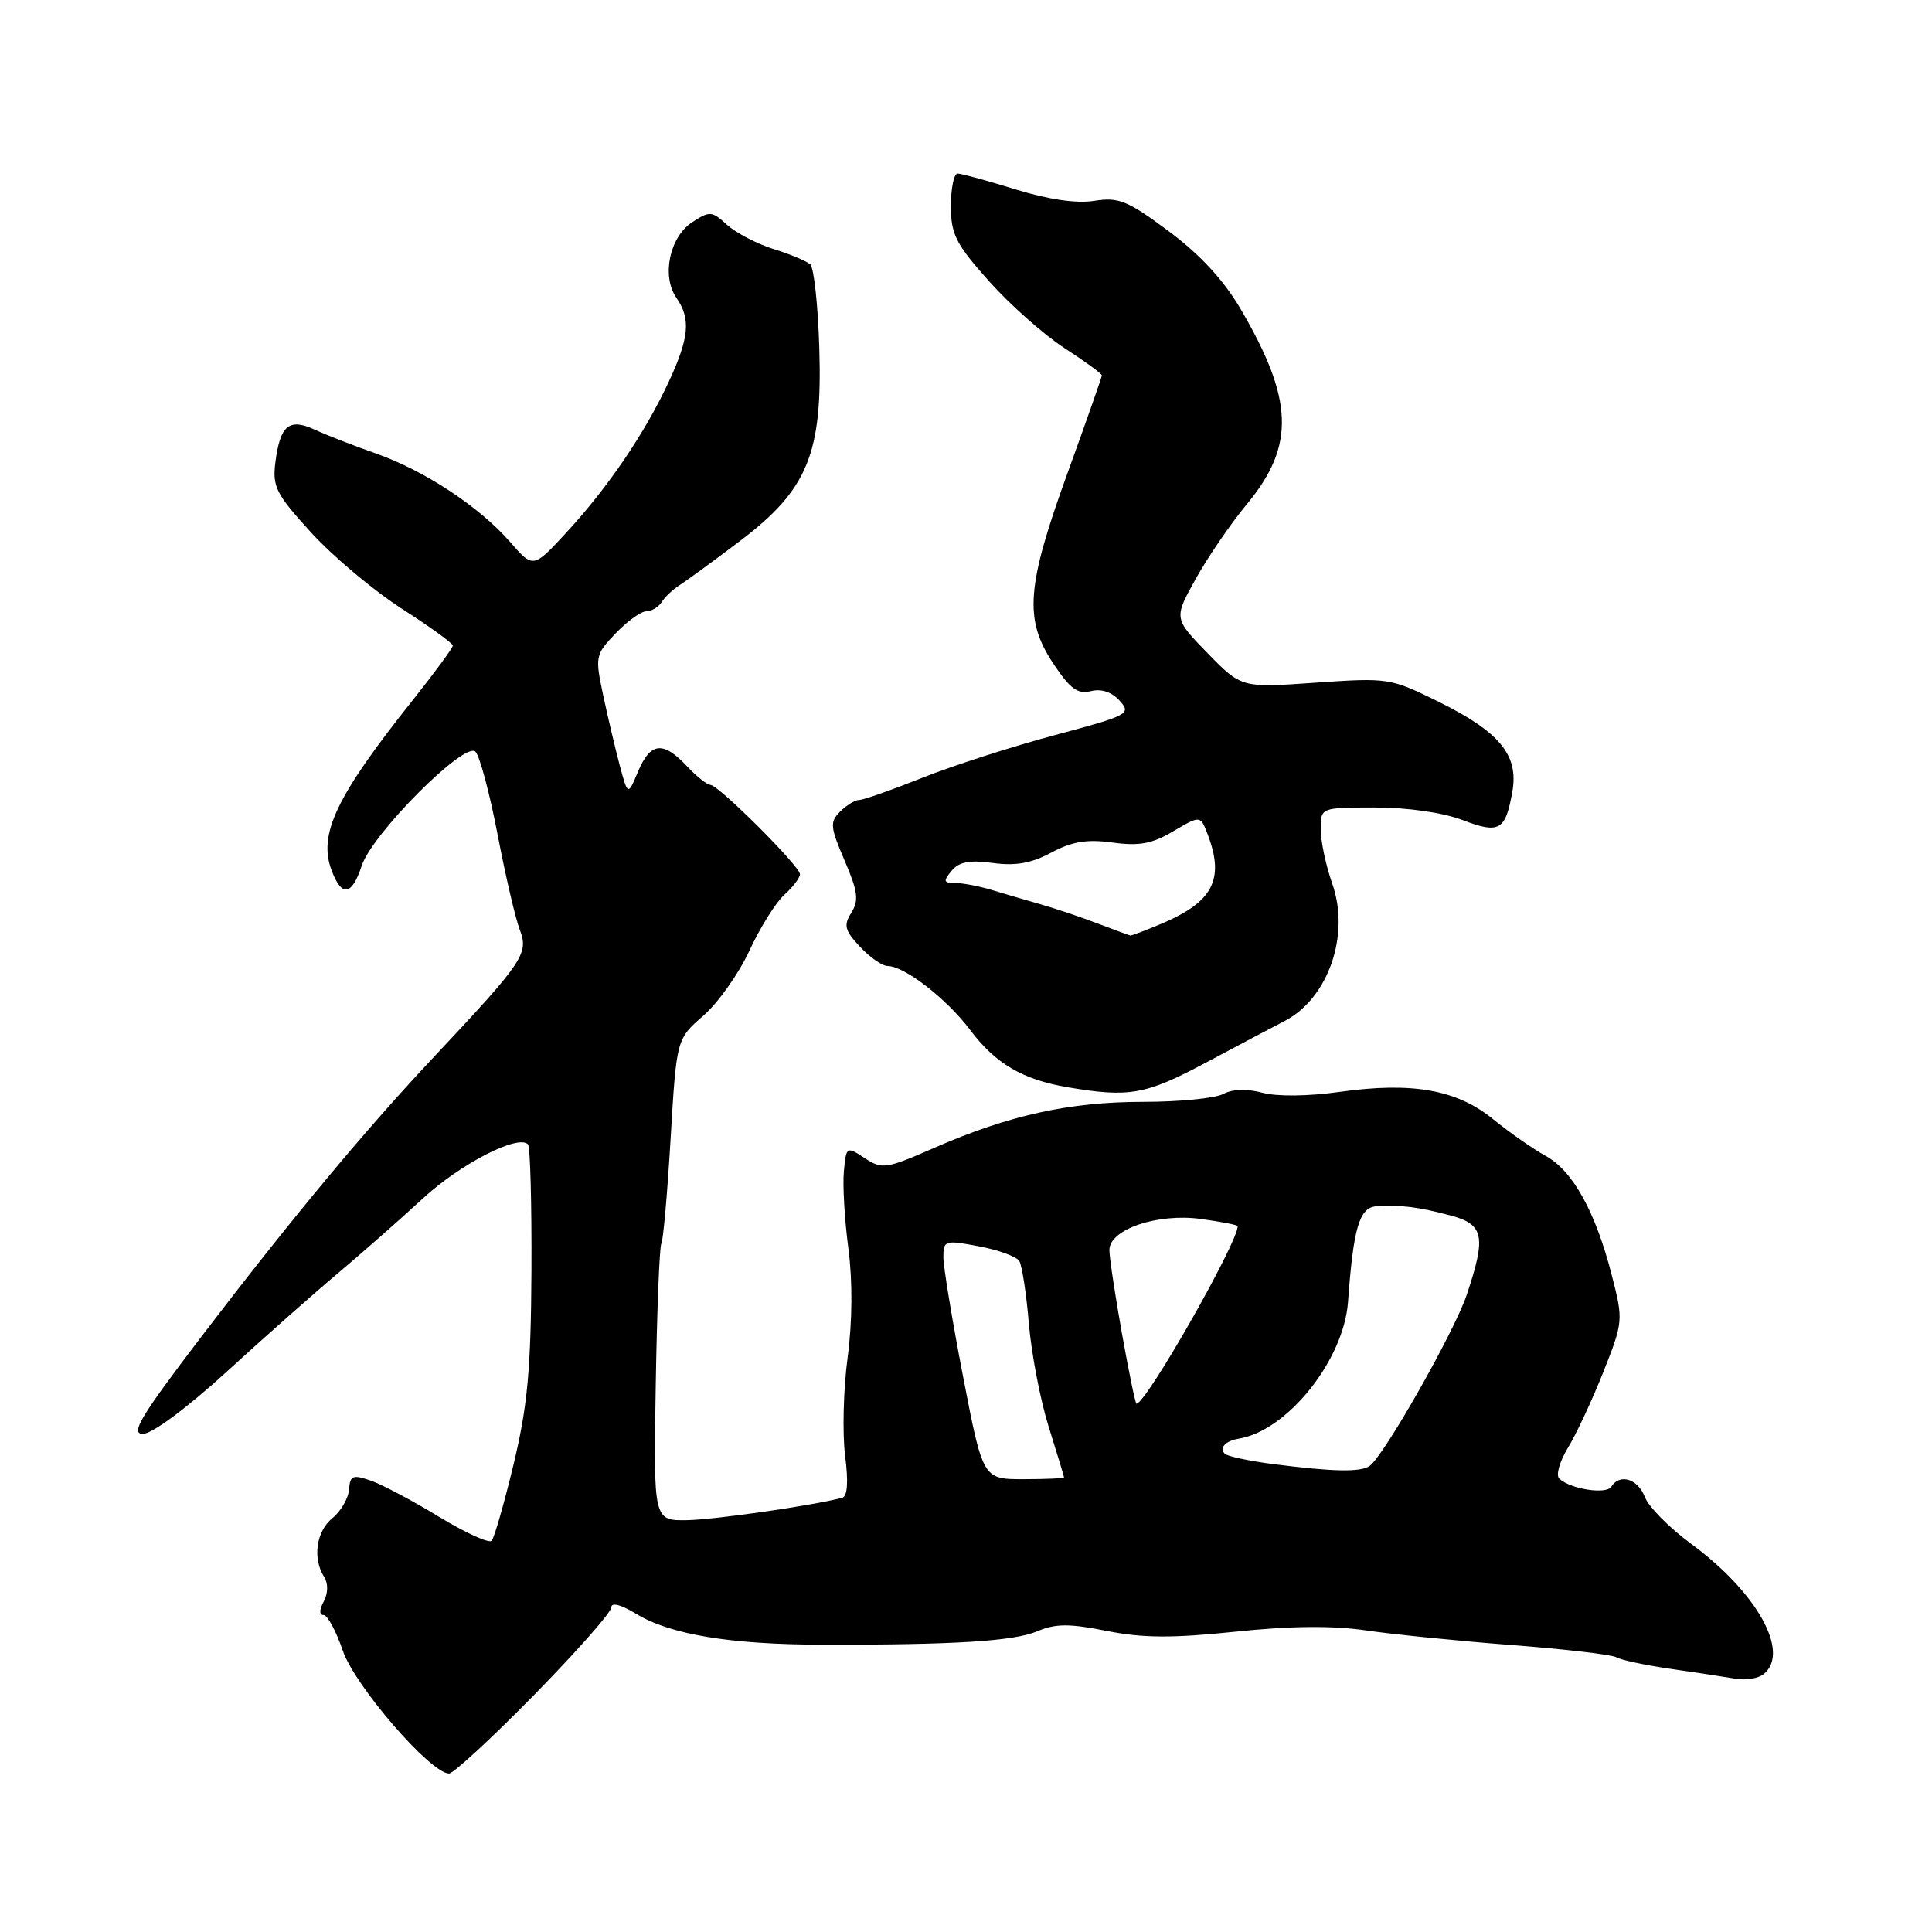 <?xml version="1.0" encoding="UTF-8" standalone="no"?>
<!DOCTYPE svg PUBLIC "-//W3C//DTD SVG 1.1//EN" "http://www.w3.org/Graphics/SVG/1.1/DTD/svg11.dtd" >
<svg xmlns="http://www.w3.org/2000/svg" xmlns:xlink="http://www.w3.org/1999/xlink" version="1.1" viewBox="0 0 256 256">
 <g >
 <path fill="currentColor"
d=" M 70.78 224.58 C 76.40 218.85 81.00 213.64 81.00 213.00 C 81.00 212.28 82.25 212.60 84.25 213.82 C 88.80 216.59 96.75 217.91 109.00 217.93 C 126.57 217.96 134.36 217.47 137.48 216.14 C 139.87 215.13 141.70 215.12 146.66 216.11 C 151.46 217.06 155.33 217.08 163.68 216.21 C 170.99 215.44 176.61 215.39 181.00 216.04 C 184.57 216.56 193.27 217.44 200.32 217.98 C 207.37 218.52 213.60 219.25 214.17 219.60 C 214.74 219.95 217.97 220.64 221.35 221.13 C 224.73 221.61 228.61 222.21 229.97 222.44 C 231.33 222.68 233.02 222.40 233.72 221.81 C 237.24 218.90 232.78 210.95 224.04 204.53 C 221.18 202.43 218.44 199.65 217.95 198.36 C 217.03 195.94 214.61 195.21 213.50 197.00 C 212.85 198.05 208.14 197.33 206.62 195.94 C 206.13 195.50 206.64 193.68 207.77 191.82 C 208.88 190.00 210.99 185.47 212.46 181.77 C 215.08 175.15 215.10 174.93 213.58 169.02 C 211.43 160.60 208.40 155.12 204.82 153.17 C 203.14 152.25 200.01 150.06 197.86 148.31 C 193.05 144.38 187.14 143.33 177.50 144.68 C 173.35 145.27 169.18 145.31 167.26 144.79 C 165.22 144.24 163.31 144.30 162.08 144.96 C 161.01 145.53 156.23 146.00 151.46 146.00 C 141.72 146.00 133.68 147.77 123.76 152.11 C 117.41 154.89 116.89 154.97 114.58 153.46 C 112.17 151.88 112.13 151.90 111.82 155.18 C 111.64 157.01 111.91 161.60 112.41 165.39 C 112.98 169.73 112.95 175.09 112.31 179.91 C 111.75 184.11 111.61 189.95 111.98 192.87 C 112.43 196.39 112.30 198.29 111.58 198.47 C 107.49 199.53 94.73 201.36 91.05 201.43 C 86.59 201.50 86.59 201.50 86.89 183.50 C 87.05 173.61 87.39 165.18 87.63 164.78 C 87.88 164.38 88.43 158.12 88.86 150.87 C 89.64 137.68 89.64 137.68 93.19 134.59 C 95.15 132.89 97.89 129.01 99.30 125.97 C 100.70 122.94 102.78 119.60 103.92 118.57 C 105.07 117.54 106.00 116.31 106.00 115.84 C 106.00 114.78 95.19 104.00 94.13 104.00 C 93.70 104.00 92.29 102.88 91.00 101.50 C 87.86 98.16 86.18 98.35 84.55 102.22 C 83.20 105.44 83.20 105.44 82.13 101.47 C 81.55 99.29 80.56 95.10 79.93 92.16 C 78.83 86.98 78.88 86.74 81.59 83.91 C 83.12 82.31 84.94 81.00 85.64 81.00 C 86.33 81.00 87.26 80.44 87.70 79.75 C 88.14 79.06 89.22 78.05 90.10 77.50 C 90.97 76.95 94.57 74.32 98.08 71.66 C 107.04 64.87 109.00 60.10 108.56 46.10 C 108.39 40.46 107.85 35.49 107.37 35.04 C 106.89 34.60 104.70 33.68 102.50 33.00 C 100.30 32.31 97.53 30.87 96.34 29.79 C 94.32 27.95 94.04 27.93 91.70 29.46 C 88.71 31.42 87.64 36.61 89.63 39.47 C 91.56 42.26 91.33 44.75 88.58 50.66 C 85.44 57.40 80.56 64.59 75.07 70.54 C 70.65 75.33 70.65 75.33 67.58 71.80 C 63.49 67.12 56.17 62.30 49.73 60.06 C 46.85 59.05 43.25 57.65 41.72 56.94 C 38.31 55.36 37.12 56.34 36.49 61.26 C 36.08 64.50 36.57 65.46 41.26 70.60 C 44.14 73.75 49.54 78.28 53.25 80.66 C 56.96 83.04 60.00 85.24 60.00 85.55 C 60.00 85.85 57.60 89.12 54.67 92.80 C 44.51 105.57 42.13 110.58 43.95 115.36 C 45.29 118.90 46.62 118.69 47.93 114.71 C 49.33 110.46 61.58 98.18 63.00 99.60 C 63.56 100.16 64.88 105.10 65.93 110.56 C 66.98 116.03 68.30 121.72 68.88 123.22 C 70.08 126.35 69.36 127.41 57.54 140.00 C 48.28 149.85 38.53 161.59 26.58 177.25 C 18.61 187.71 17.24 190.00 18.94 190.00 C 20.15 190.00 24.81 186.54 30.05 181.75 C 35.01 177.21 41.65 171.34 44.79 168.70 C 47.93 166.06 52.98 161.62 56.00 158.83 C 61.00 154.22 68.62 150.29 69.96 151.63 C 70.26 151.92 70.46 159.44 70.42 168.33 C 70.35 181.51 69.91 186.26 68.06 194.00 C 66.80 199.22 65.49 203.80 65.14 204.16 C 64.79 204.53 61.67 203.10 58.20 201.00 C 54.74 198.89 50.67 196.73 49.16 196.20 C 46.74 195.36 46.39 195.50 46.25 197.37 C 46.16 198.54 45.17 200.25 44.05 201.16 C 41.90 202.90 41.39 206.49 42.95 208.95 C 43.50 209.83 43.48 211.09 42.90 212.20 C 42.30 213.31 42.29 214.00 42.87 214.00 C 43.39 214.00 44.54 216.13 45.43 218.74 C 47.01 223.38 57.06 235.00 59.50 235.00 C 60.08 235.00 65.16 230.31 70.78 224.58 Z  M 159.70 140.85 C 163.99 138.56 168.71 136.06 170.20 135.30 C 176.00 132.30 178.93 123.89 176.53 117.09 C 175.69 114.70 175.00 111.46 175.00 109.87 C 175.00 107.00 175.00 107.00 182.22 107.00 C 186.52 107.00 191.18 107.67 193.76 108.65 C 198.67 110.53 199.48 110.07 200.39 104.91 C 201.26 100.05 198.71 96.97 190.51 92.93 C 184.23 89.84 183.92 89.79 174.30 90.46 C 164.50 91.15 164.50 91.15 160.01 86.55 C 155.53 81.94 155.53 81.94 158.43 76.72 C 160.02 73.85 163.09 69.36 165.26 66.75 C 171.63 59.04 171.42 52.95 164.38 40.93 C 162.14 37.11 158.99 33.70 154.85 30.63 C 149.41 26.58 148.23 26.10 145.02 26.61 C 142.66 26.99 138.98 26.45 134.58 25.10 C 130.85 23.94 127.39 23.00 126.89 23.00 C 126.40 23.00 126.00 24.94 126.00 27.30 C 126.00 31.05 126.64 32.32 131.04 37.25 C 133.81 40.36 138.31 44.35 141.04 46.12 C 143.77 47.89 146.00 49.52 146.00 49.74 C 146.00 49.96 143.96 55.77 141.46 62.66 C 136.00 77.72 135.67 82.04 139.55 87.90 C 141.78 91.27 142.79 92.02 144.54 91.58 C 145.92 91.23 147.32 91.69 148.36 92.85 C 149.94 94.59 149.54 94.79 139.76 97.41 C 134.11 98.92 126.20 101.47 122.17 103.08 C 118.15 104.68 114.40 106.00 113.85 106.00 C 113.31 106.00 112.17 106.69 111.32 107.54 C 109.94 108.92 110.00 109.57 111.91 114.02 C 113.67 118.11 113.83 119.30 112.81 120.94 C 111.75 122.62 111.93 123.29 113.96 125.46 C 115.27 126.86 116.91 128.00 117.60 128.00 C 119.84 128.00 125.42 132.32 128.54 136.46 C 131.91 140.95 135.51 143.06 141.50 144.07 C 149.61 145.45 151.79 145.06 159.70 140.85 Z  M 127.62 182.45 C 126.18 175.00 125.00 167.86 125.00 166.58 C 125.00 164.36 125.20 164.29 129.69 165.14 C 132.28 165.62 134.69 166.50 135.06 167.09 C 135.42 167.68 136.00 171.42 136.33 175.40 C 136.67 179.39 137.85 185.54 138.96 189.07 C 140.07 192.61 140.98 195.61 140.99 195.75 C 140.99 195.89 138.58 196.00 135.62 196.00 C 130.24 196.00 130.24 196.00 127.62 182.45 Z  M 168.71 194.00 C 165.53 193.59 162.64 192.97 162.29 192.63 C 161.52 191.85 162.38 190.92 164.16 190.63 C 170.61 189.56 178.06 180.21 178.62 172.50 C 179.33 162.69 180.12 160.01 182.36 159.84 C 185.46 159.61 188.00 159.93 192.25 161.07 C 196.63 162.25 196.94 163.83 194.35 171.57 C 192.72 176.44 183.44 192.81 181.50 194.23 C 180.33 195.09 176.75 195.03 168.71 194.00 Z  M 148.66 176.69 C 147.75 171.57 147.00 166.60 147.00 165.64 C 147.00 162.89 153.37 160.73 159.14 161.52 C 161.82 161.89 164.00 162.31 164.00 162.47 C 164.00 164.70 151.86 186.00 150.59 186.00 C 150.44 186.00 149.58 181.81 148.66 176.69 Z  M 145.50 122.39 C 143.30 121.55 139.93 120.41 138.00 119.86 C 136.07 119.31 133.12 118.44 131.43 117.93 C 129.74 117.42 127.55 117.00 126.56 117.00 C 125.02 117.00 124.95 116.77 126.09 115.39 C 127.08 114.19 128.47 113.93 131.55 114.35 C 134.56 114.76 136.66 114.39 139.31 112.97 C 142.06 111.50 144.02 111.18 147.42 111.64 C 150.94 112.13 152.66 111.81 155.48 110.14 C 159.06 108.03 159.06 108.03 160.03 110.58 C 162.30 116.55 160.72 119.55 153.75 122.46 C 151.72 123.31 149.94 123.98 149.78 123.96 C 149.63 123.93 147.70 123.23 145.50 122.39 Z "/>
</g>
</svg>